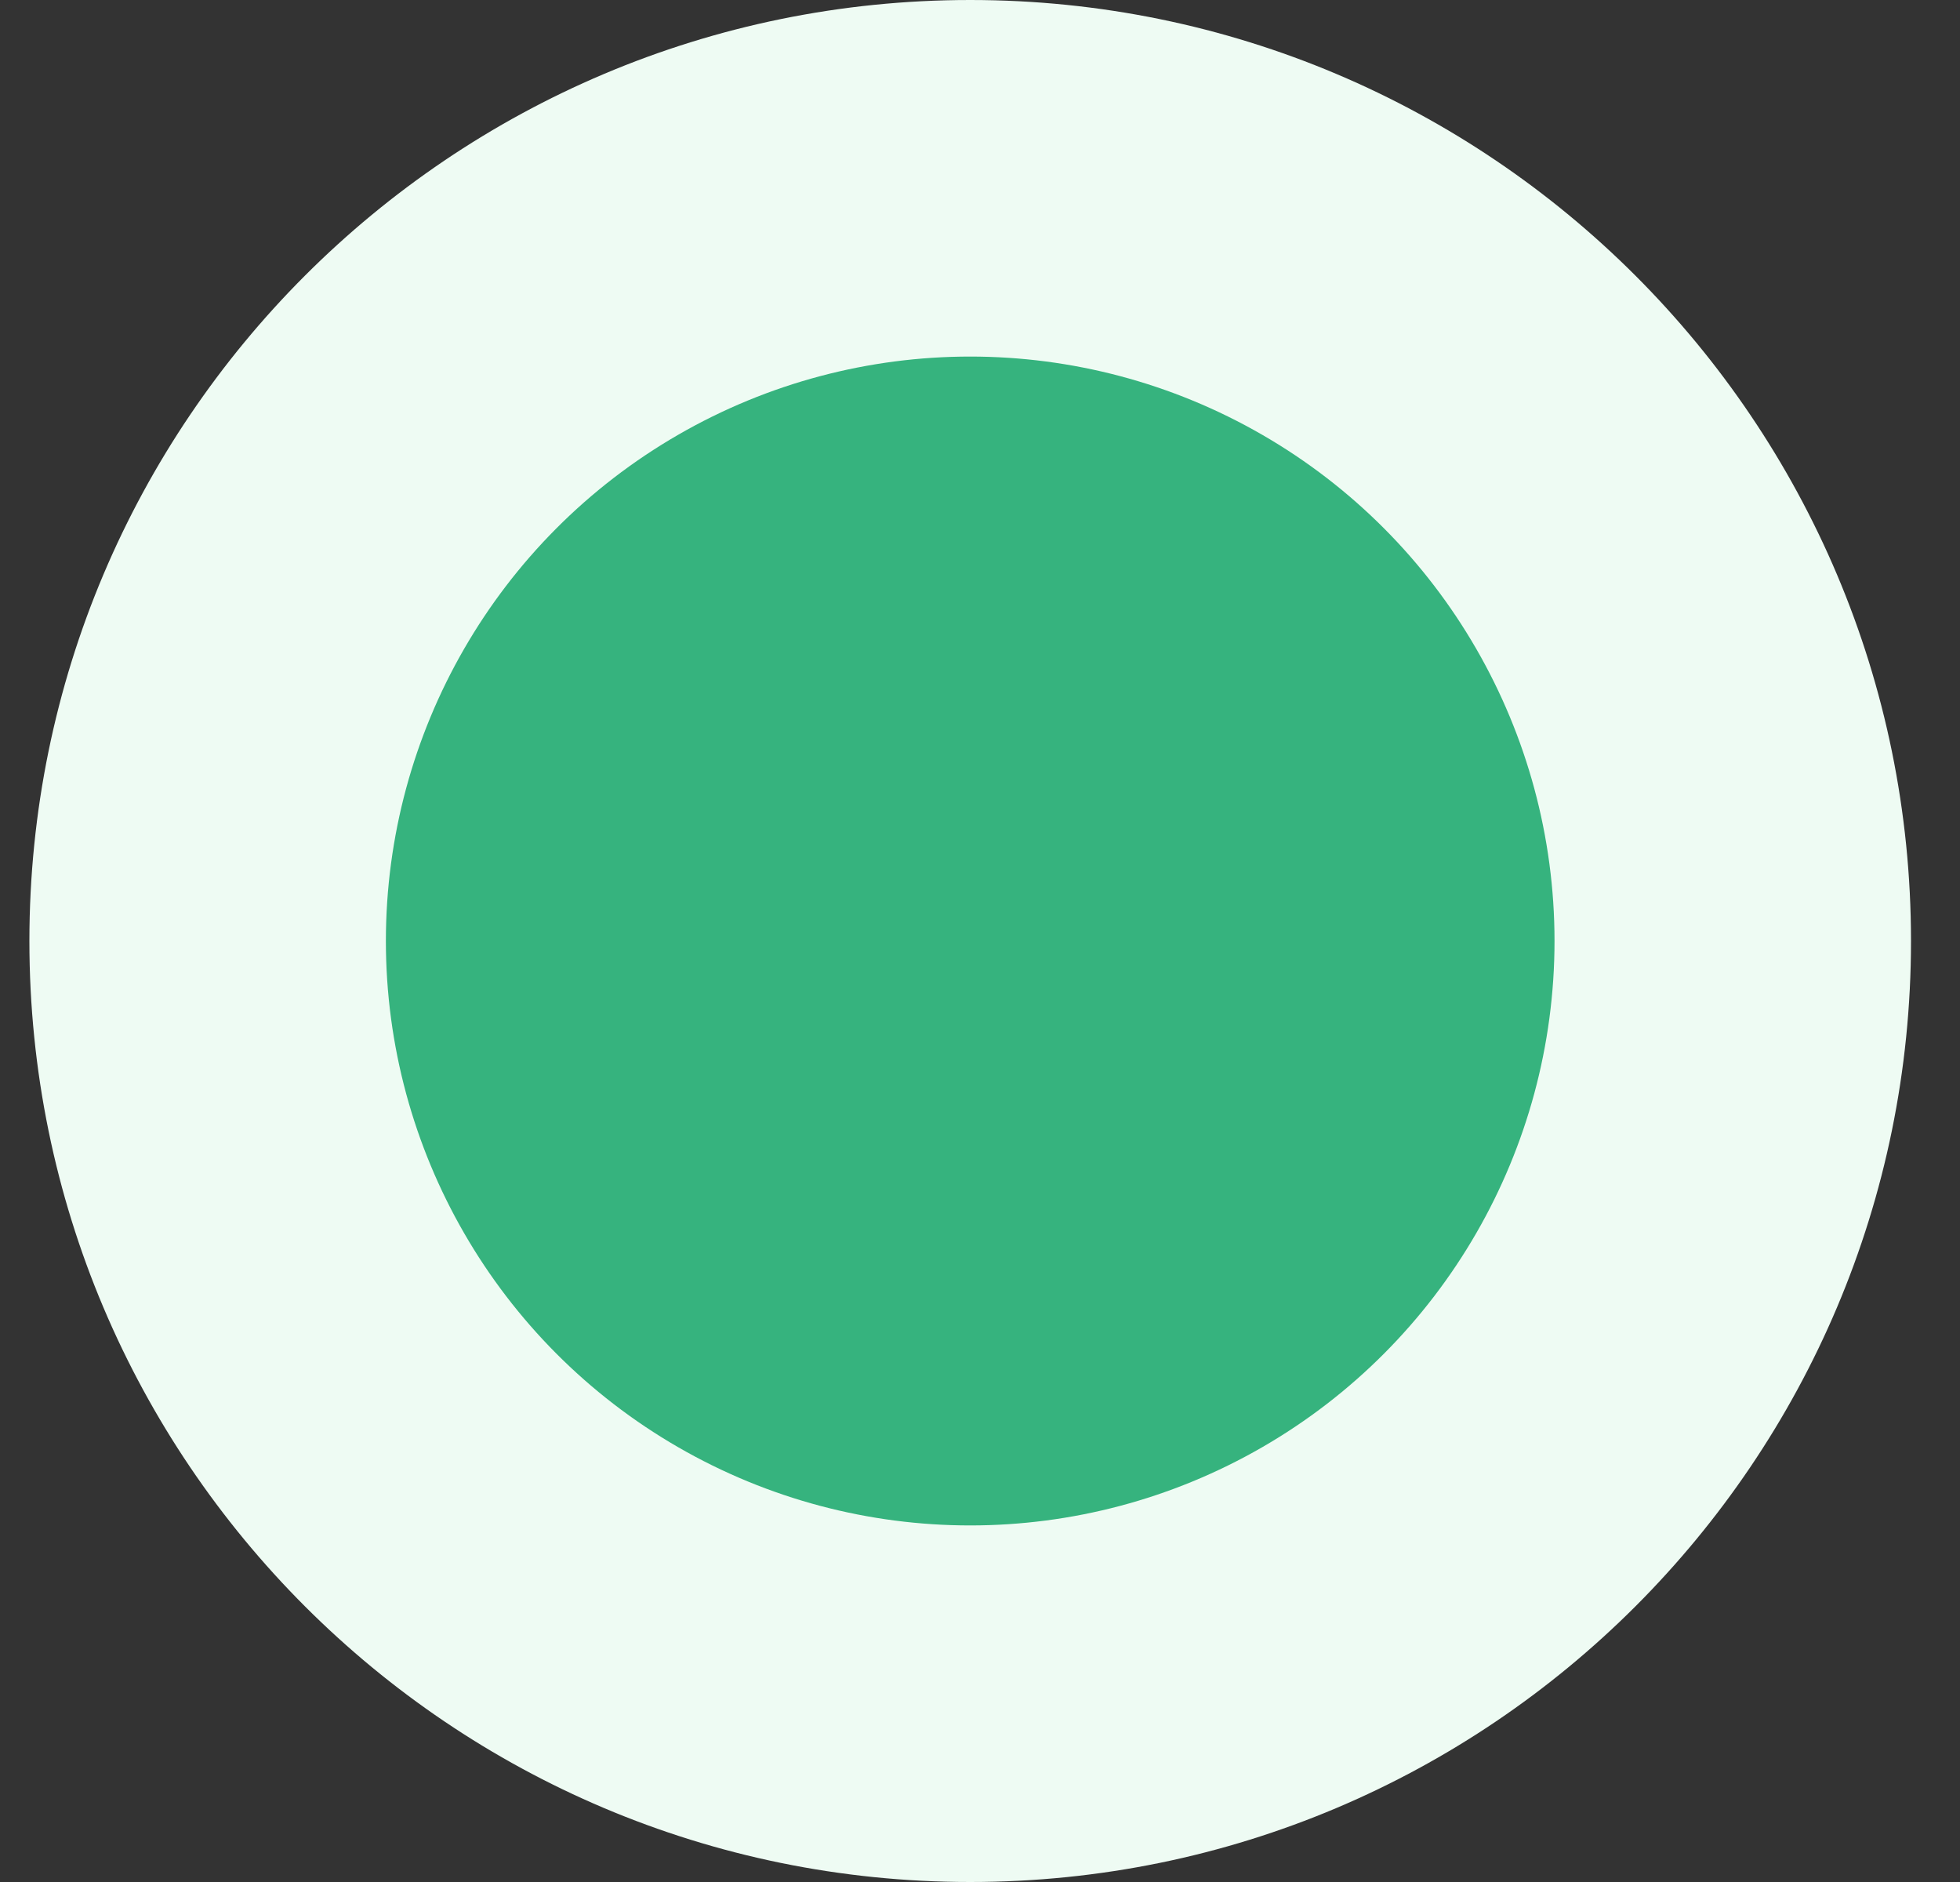 <svg width="25" height="24" viewBox="0 0 25 24" fill="none" xmlns="http://www.w3.org/2000/svg">
<rect x="0" y="0" width="25" height="24" fill="#333333" stroke="none"/>
<path d="M12.375 24C19.002 24 24.375 18.627 24.375 12C24.375 5.373 19.002 0 12.375 0C5.748 0 0.375 5.373 0.375 12C0.375 18.627 5.748 24 12.375 24Z" fill="#EEFBF3"/>
<circle cx="12.375" cy="12" r="7.453" fill="#36B37E"/>
</svg>
